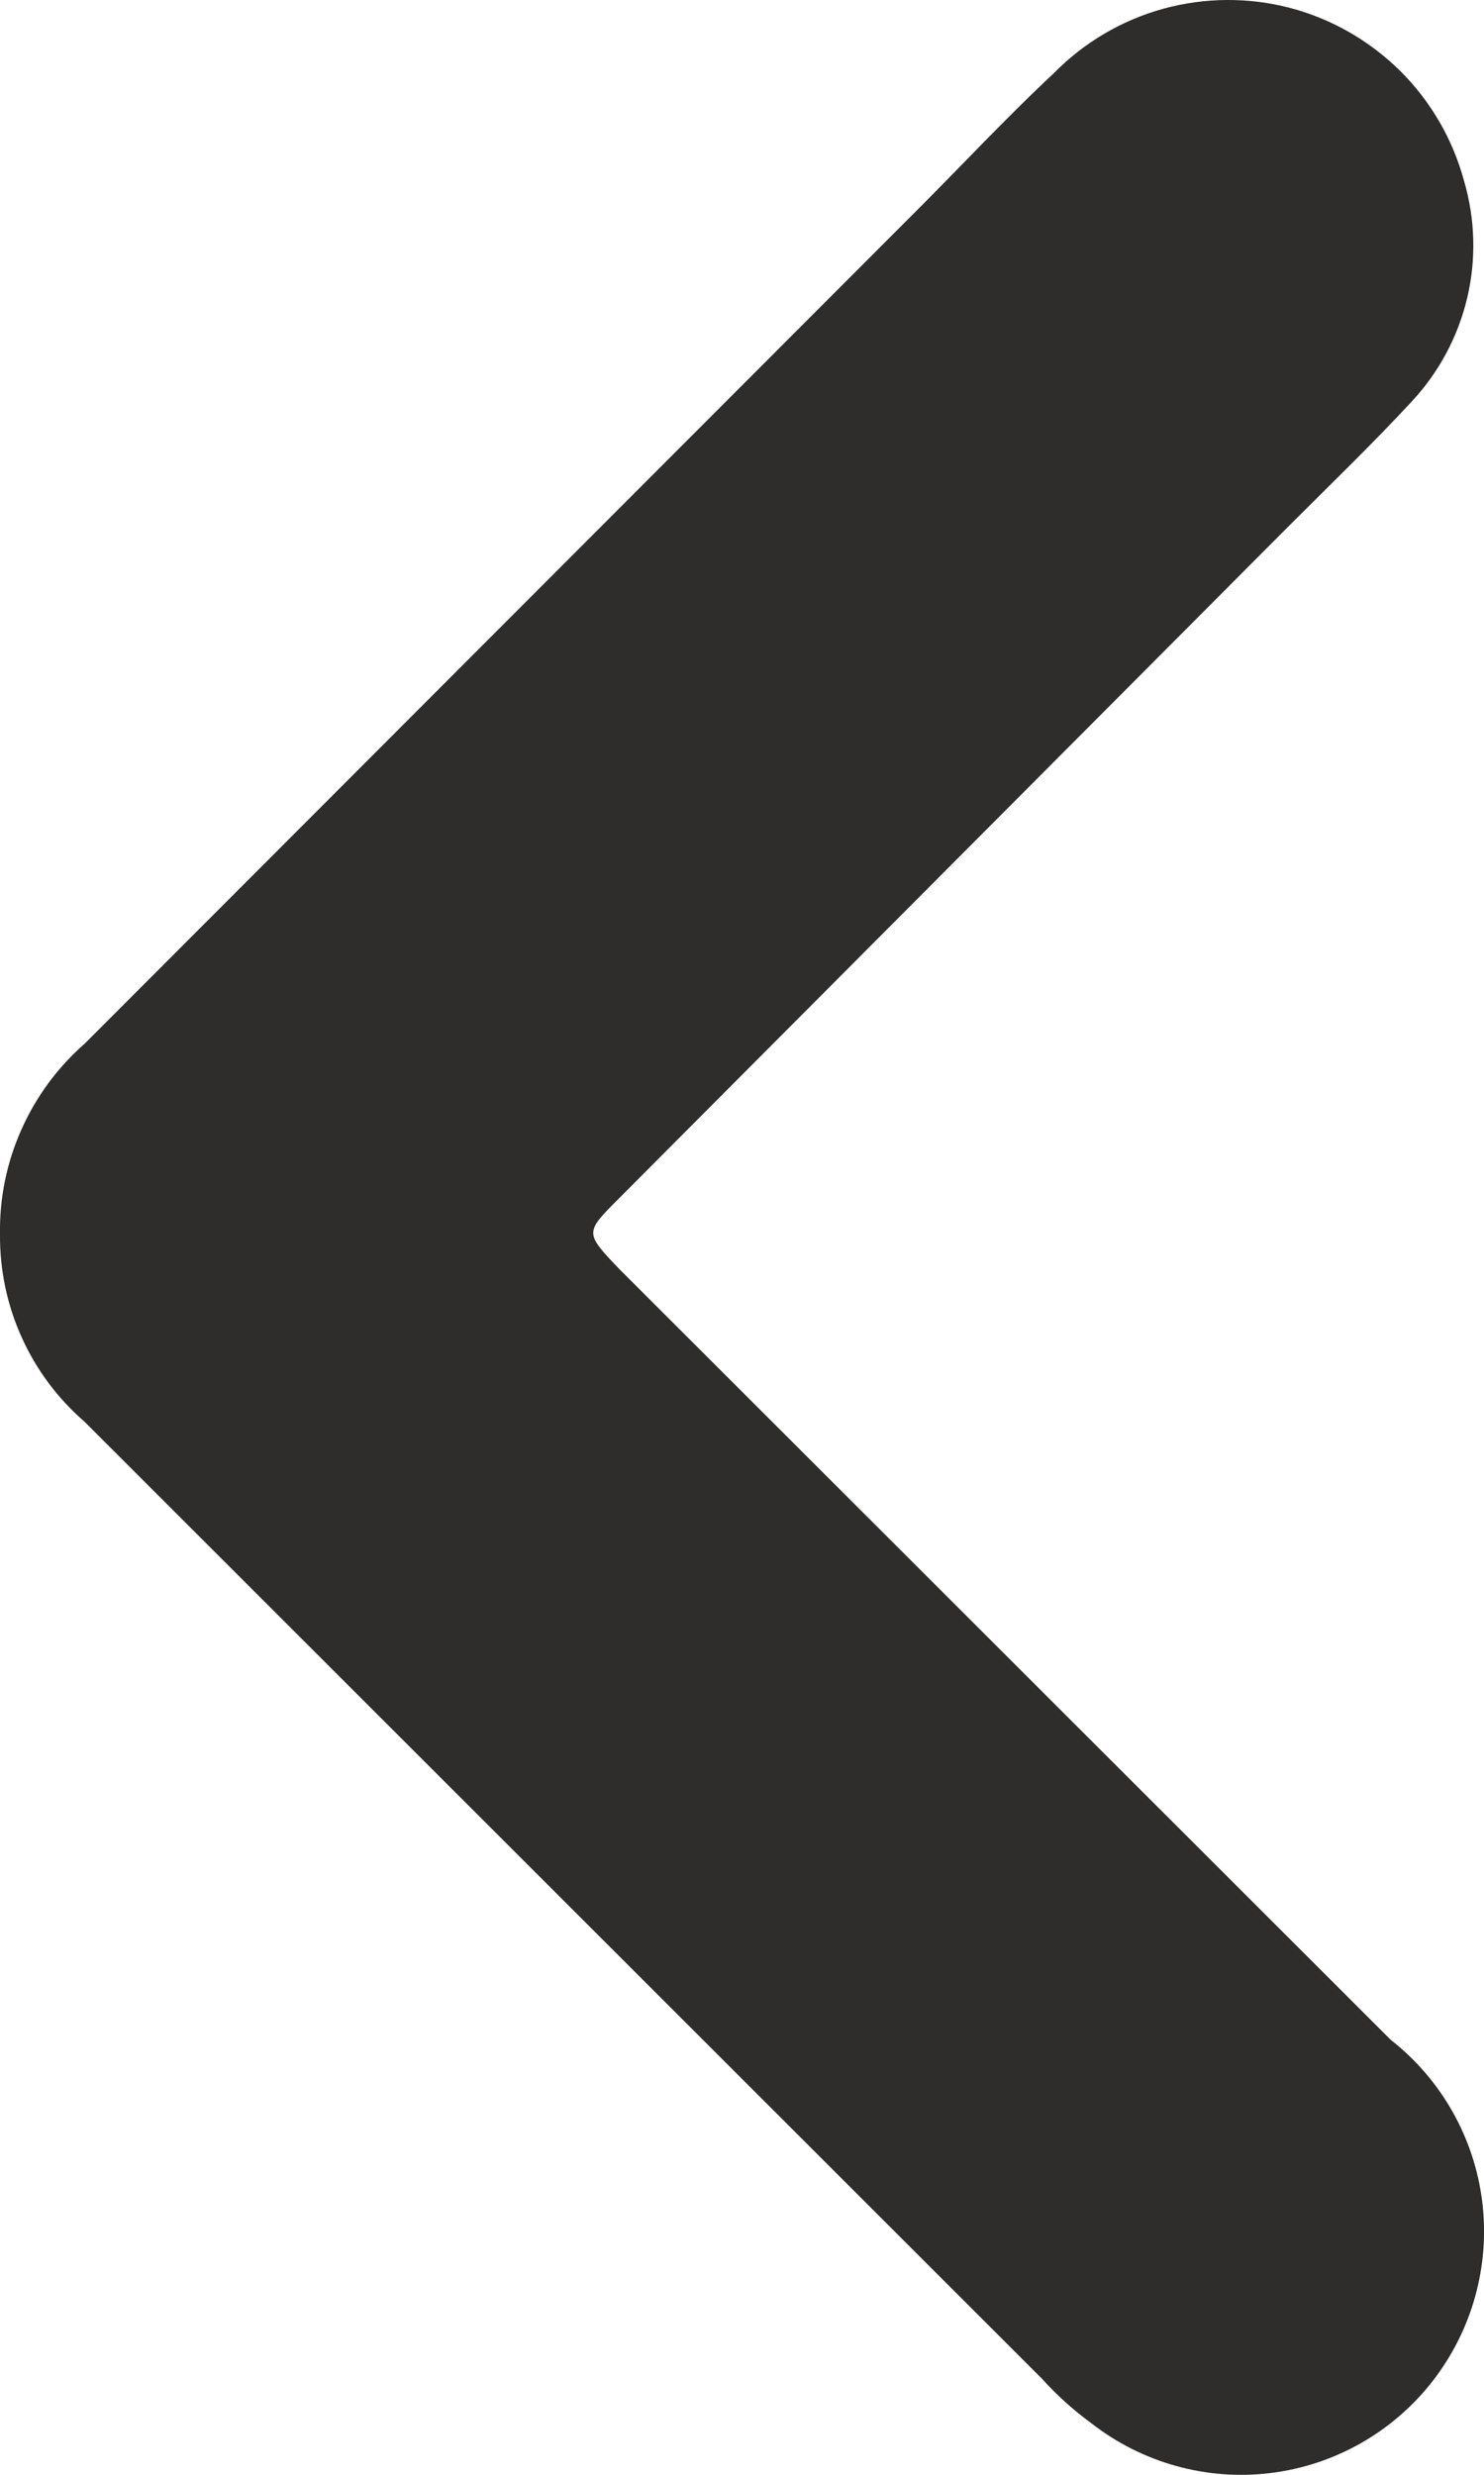 <svg width="12" height="20" viewBox="0 0 12 20" fill="none" xmlns="http://www.w3.org/2000/svg">
<path d="M0 9.976C-0.002 10.263 0.057 10.547 0.176 10.809C0.294 11.071 0.468 11.303 0.685 11.491L8.428 19.226C8.547 19.358 8.68 19.477 8.823 19.582C9.234 19.903 9.755 20.049 10.272 19.986C10.79 19.923 11.261 19.657 11.582 19.246C11.903 18.835 12.049 18.314 11.986 17.796C11.923 17.278 11.657 16.807 11.246 16.485L5.004 10.252C4.728 9.962 4.728 9.962 5.004 9.686L10.43 4.243C10.759 3.914 11.101 3.585 11.418 3.242C11.636 3.008 11.79 2.72 11.864 2.408C11.938 2.096 11.929 1.771 11.839 1.463C11.748 1.127 11.571 0.82 11.323 0.574C11.076 0.329 10.769 0.153 10.432 0.064C10.095 -0.024 9.741 -0.021 9.405 0.071C9.069 0.164 8.764 0.344 8.52 0.593C8.139 0.949 7.783 1.331 7.414 1.7L0.685 8.434C0.466 8.626 0.291 8.863 0.173 9.129C0.054 9.395 -0.005 9.684 0 9.976Z" fill="#2E2D2C"/>
</svg>
